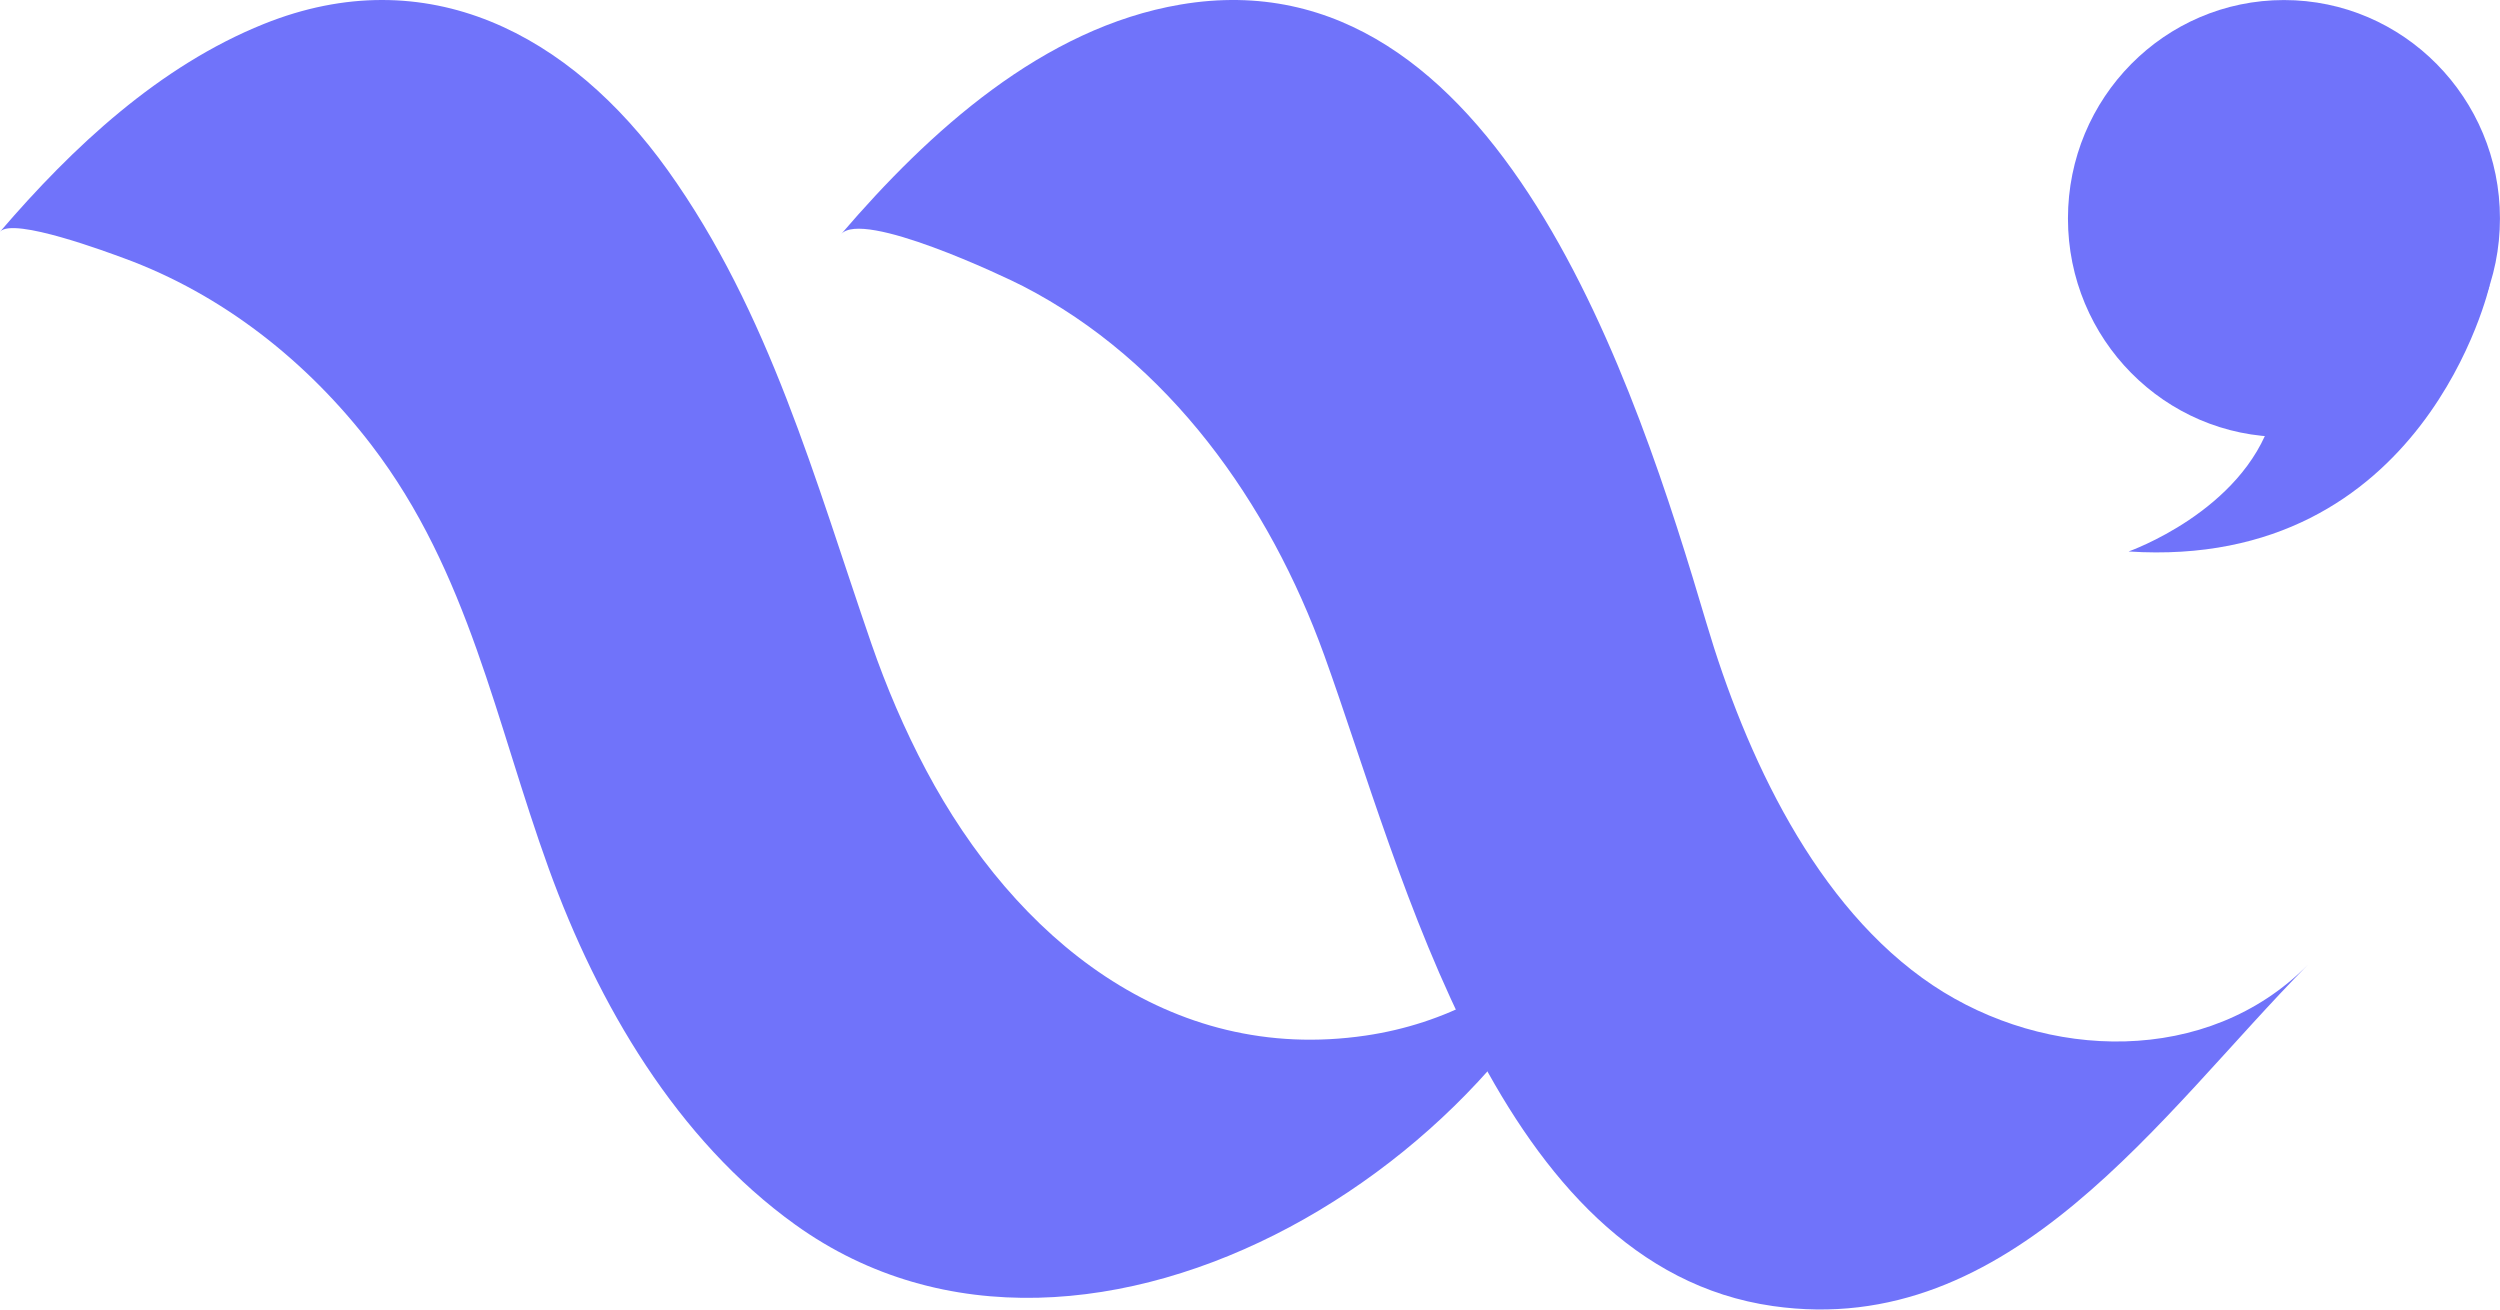 <svg xmlns="http://www.w3.org/2000/svg" width="105" height="55" viewBox="0 0 105 55" fill="none">
  <g>
    <path d="M0 9.734C0.546 9.097 4.624 10.633 5.188 10.839C9.346 12.358 12.919 15.187 15.612 18.707C19.692 24.043 20.816 30.318 23.046 36.477C25.11 42.178 28.426 47.86 33.398 51.434C45.826 60.369 64.777 48.313 68.086 34.839C68.454 33.34 68.748 31.71 68.654 30.155C69.079 37.161 64.052 42.509 57.358 43.494C49.096 44.71 42.629 39.377 38.896 32.346C37.991 30.64 37.228 28.856 36.596 27.028C34.224 20.155 32.332 13.143 28.041 7.145C23.954 1.435 17.936 -1.749 11.081 1.006C6.69 2.773 3.051 6.174 0 9.734Z" fill="#7073FA"/>
    <path d="M35.325 9.837C36.221 8.792 42.164 11.605 42.96 12.015C49.087 15.171 53.307 21.111 55.625 27.538C58.944 36.732 62.886 53.199 74.46 54.854C84.48 56.287 90.762 46.759 96.923 40.529C92.723 44.777 85.928 44.555 81.18 41.383C76.247 38.088 73.308 31.697 71.671 26.174C68.758 16.354 62.916 -2.074 49.581 0.191C43.808 1.171 39.023 5.522 35.325 9.837Z" fill="#7073FA"/>
    <path d="M95.926 18.352C100.936 18.352 104.998 14.244 104.998 9.177C104.998 4.11 100.936 0.002 95.926 0.002C90.915 0.002 86.854 4.11 86.854 9.177C86.854 14.244 90.915 18.352 95.926 18.352Z" fill="#7073FA"/>
    <path d="M104.567 11.971C104.567 11.971 101.862 23.976 89.4 23.162C89.4 23.162 94.169 21.488 95.4 17.598L104.568 11.971H104.567Z" fill="#7073FA"/>
  </g>
</svg>